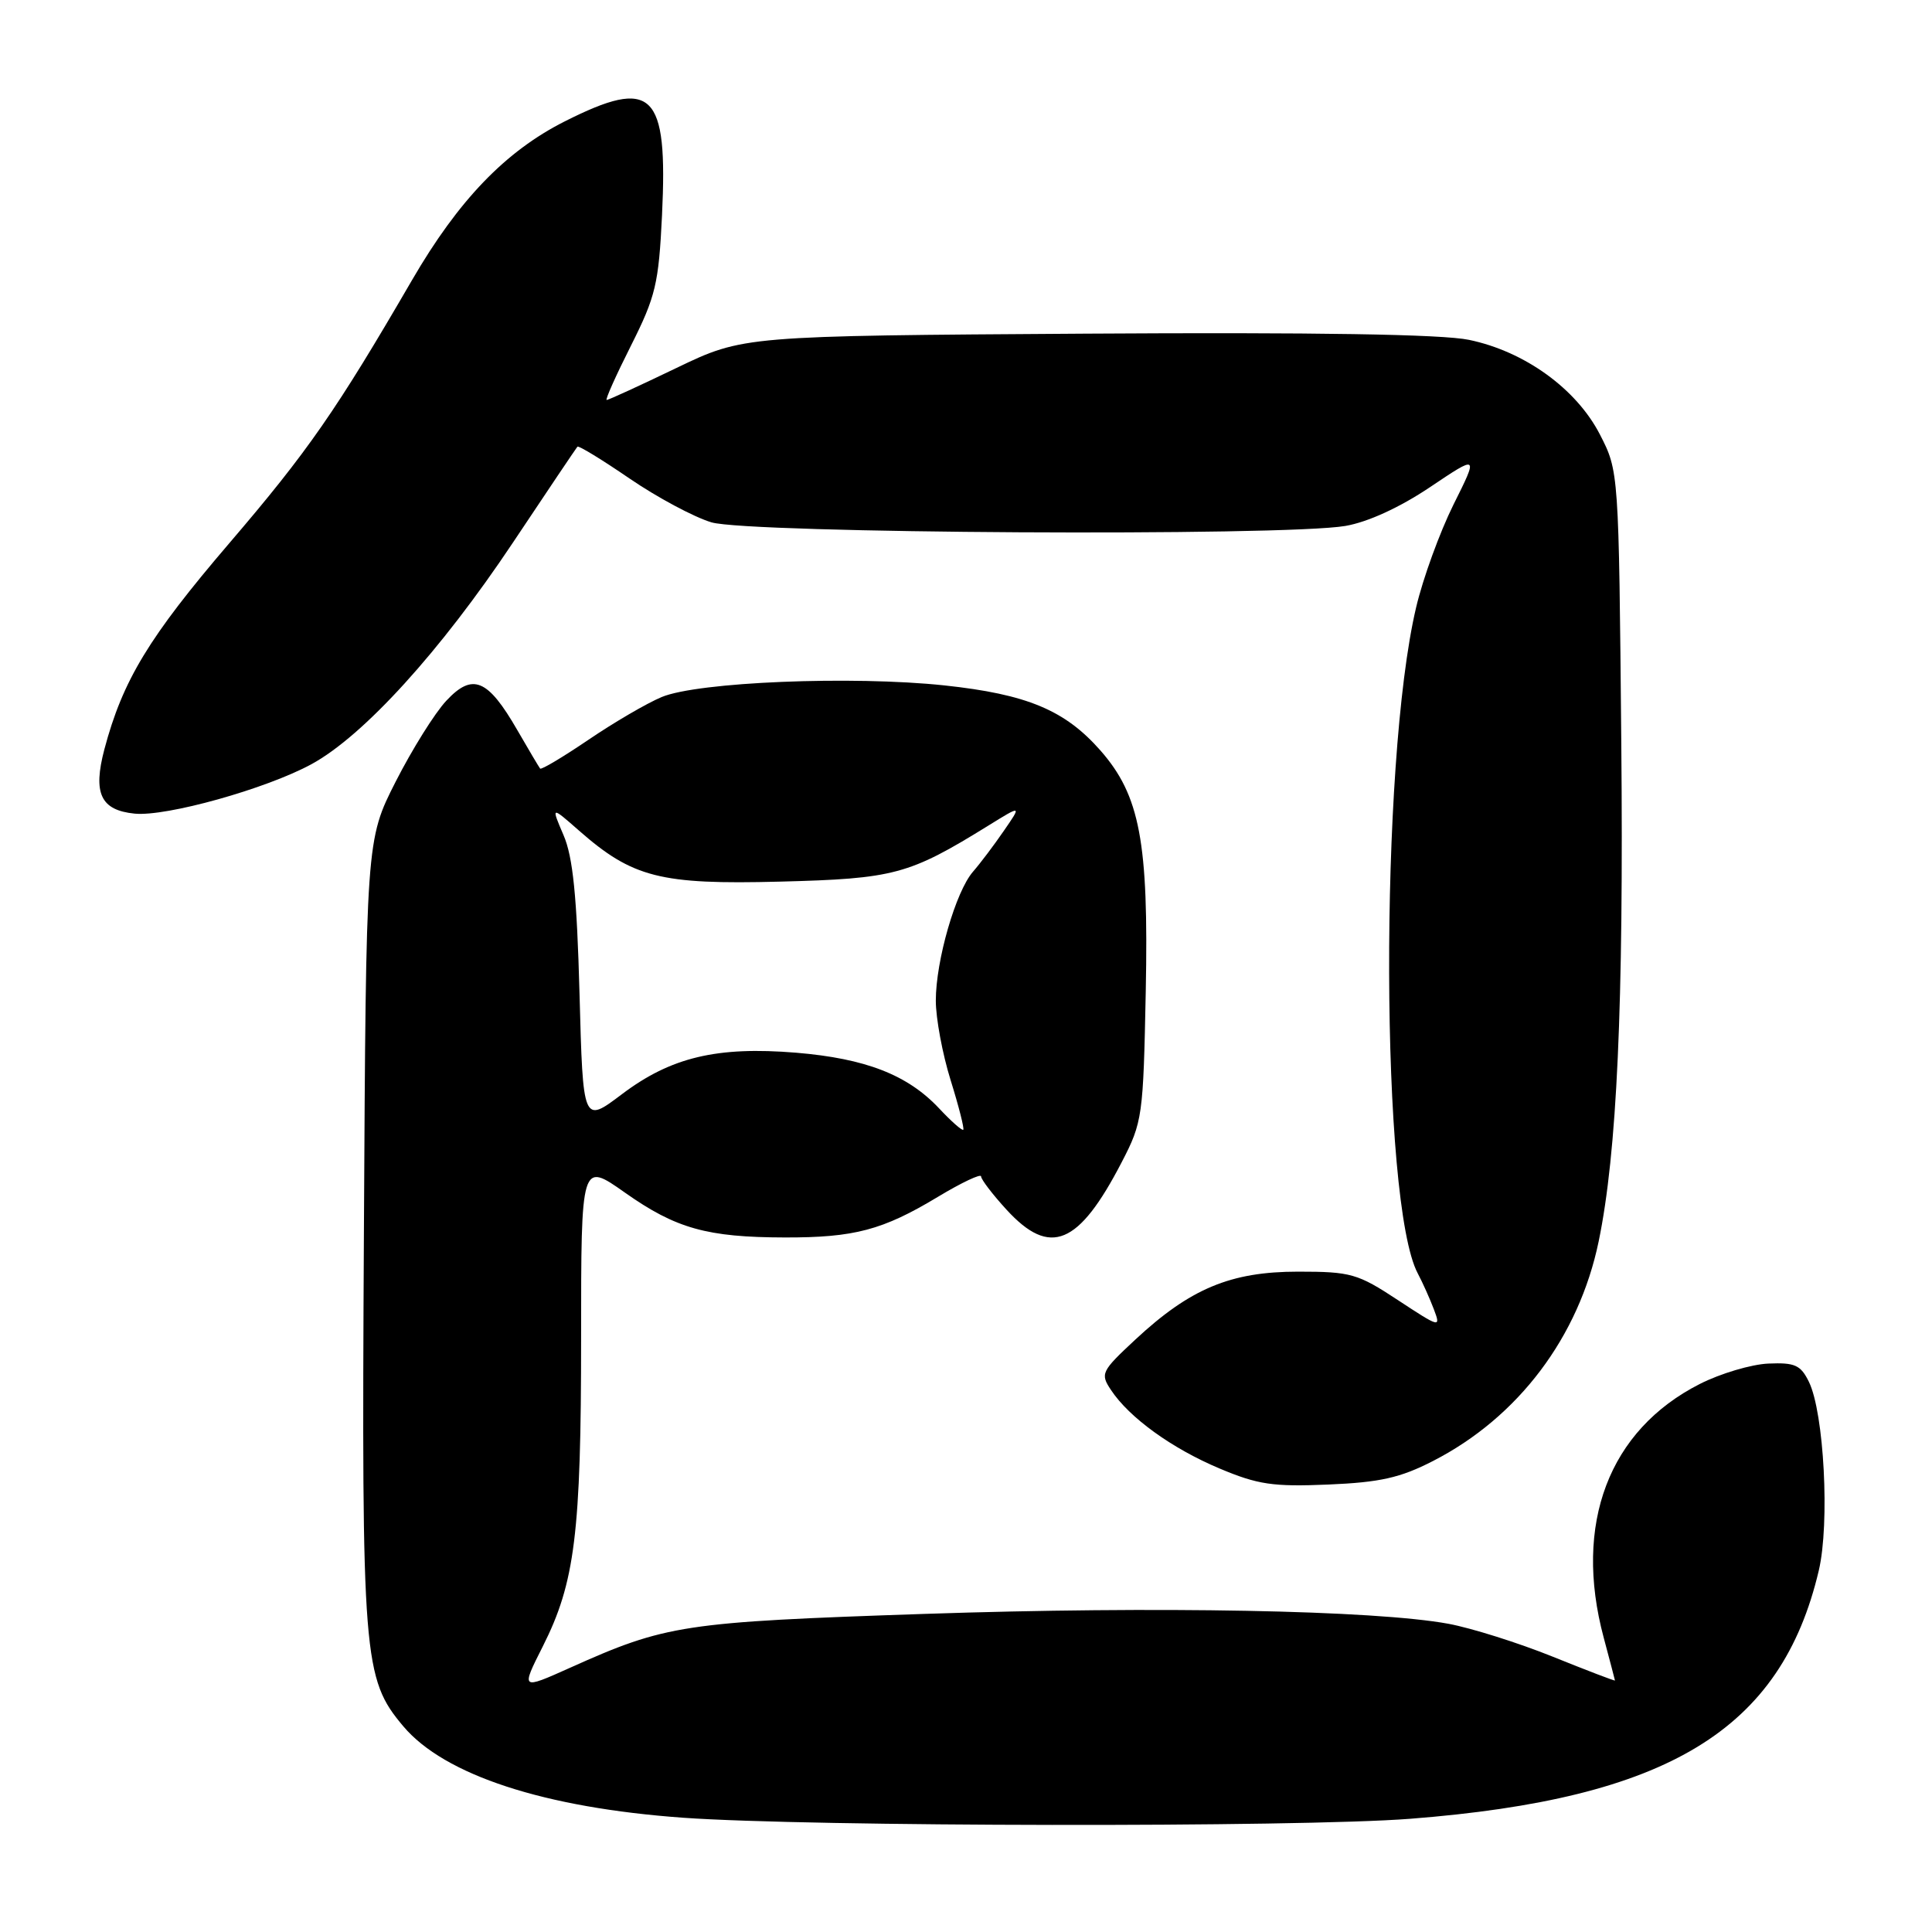 <?xml version="1.0" encoding="UTF-8" standalone="no"?>
<!DOCTYPE svg PUBLIC "-//W3C//DTD SVG 1.1//EN" "http://www.w3.org/Graphics/SVG/1.1/DTD/svg11.dtd" >
<svg xmlns="http://www.w3.org/2000/svg" xmlns:xlink="http://www.w3.org/1999/xlink" version="1.1" viewBox="0 0 256 256">
 <g >
 <path fill="currentColor"
d=" M 186.83 241.00 C 221.05 238.34 236.02 229.25 241.00 208.10 C 242.47 201.86 241.70 187.21 239.69 183.10 C 238.60 180.87 237.83 180.53 234.32 180.68 C 232.06 180.78 227.98 181.99 225.24 183.38 C 213.17 189.50 208.46 201.93 212.50 217.00 C 213.31 220.03 213.98 222.58 213.99 222.67 C 213.99 222.77 210.29 221.35 205.75 219.52 C 201.21 217.69 194.99 215.73 191.93 215.16 C 182.15 213.36 153.38 212.81 122.50 213.85 C 90.49 214.93 88.27 215.27 75.53 220.99 C 69.02 223.91 69.02 223.91 71.92 218.16 C 76.19 209.70 77.00 203.17 77.00 177.28 C 77.00 153.93 77.00 153.93 82.81 158.03 C 89.56 162.79 93.68 163.95 104.00 163.97 C 113.21 163.99 116.96 163.00 124.29 158.58 C 127.43 156.69 130.00 155.48 130.00 155.88 C 130.00 156.28 131.52 158.27 133.38 160.30 C 139.14 166.58 142.92 165.02 148.63 154.00 C 151.39 148.68 151.49 147.94 151.82 131.29 C 152.21 111.57 151.05 105.41 145.82 99.45 C 141.11 94.09 136.07 91.99 125.14 90.82 C 112.91 89.52 92.47 90.36 87.68 92.36 C 85.71 93.18 81.35 95.73 77.98 98.02 C 74.60 100.31 71.72 102.03 71.57 101.84 C 71.42 101.65 70.05 99.35 68.54 96.73 C 64.63 89.95 62.62 89.12 59.14 92.85 C 57.61 94.48 54.60 99.31 52.43 103.57 C 48.50 111.31 48.50 111.31 48.22 163.28 C 47.91 219.73 48.12 222.43 53.43 228.73 C 58.88 235.21 72.13 239.54 90.53 240.86 C 107.29 242.06 171.99 242.15 186.83 241.00 Z  M 189.88 193.59 C 201.18 187.80 209.20 177.16 211.83 164.50 C 214.26 152.75 215.15 133.26 214.83 98.47 C 214.50 62.44 214.50 62.44 211.99 57.56 C 208.87 51.51 202.02 46.56 194.64 45.03 C 191.07 44.29 174.34 44.02 143.90 44.21 C 98.50 44.50 98.50 44.50 89.65 48.75 C 84.79 51.09 80.62 53.00 80.39 53.00 C 80.16 53.00 81.61 49.76 83.61 45.79 C 86.88 39.29 87.28 37.59 87.72 28.54 C 88.51 12.14 86.50 10.20 74.82 16.09 C 66.98 20.05 60.76 26.51 54.61 37.09 C 44.55 54.41 40.79 59.82 30.37 71.99 C 19.73 84.42 16.26 90.14 13.83 99.29 C 12.29 105.13 13.34 107.36 17.84 107.81 C 22.03 108.23 35.26 104.53 41.27 101.26 C 48.18 97.50 58.37 86.28 67.95 71.92 C 72.50 65.09 76.36 59.36 76.51 59.19 C 76.67 59.01 79.77 60.91 83.41 63.40 C 87.05 65.89 91.93 68.51 94.26 69.21 C 99.13 70.69 170.04 71.09 178.27 69.69 C 181.24 69.18 185.46 67.25 189.47 64.56 C 195.90 60.24 195.90 60.24 192.59 66.87 C 190.78 70.52 188.54 76.65 187.64 80.50 C 182.76 101.18 182.92 159.50 187.87 168.75 C 188.49 169.92 189.44 172.03 189.98 173.45 C 190.94 175.98 190.84 175.96 185.23 172.27 C 179.89 168.75 178.99 168.50 172.00 168.50 C 163.06 168.50 157.71 170.74 150.44 177.50 C 145.92 181.71 145.77 182.02 147.21 184.18 C 149.64 187.85 155.27 191.92 161.59 194.58 C 166.67 196.72 168.69 197.02 176.00 196.71 C 182.86 196.42 185.54 195.82 189.88 193.59 Z  M 124.43 146.86 C 120.26 142.42 114.70 140.26 105.50 139.49 C 95.01 138.63 88.90 140.08 82.39 145.00 C 77.25 148.88 77.25 148.88 76.79 131.69 C 76.44 118.75 75.92 113.55 74.67 110.66 C 73.02 106.81 73.02 106.81 76.71 110.05 C 83.82 116.29 87.49 117.23 103.35 116.82 C 118.49 116.43 120.43 115.91 130.94 109.41 C 135.38 106.66 135.38 106.66 133.02 110.08 C 131.73 111.96 129.89 114.40 128.93 115.50 C 126.64 118.13 124.00 127.28 124.00 132.59 C 124.00 134.92 124.88 139.66 125.96 143.12 C 127.04 146.58 127.79 149.54 127.64 149.70 C 127.48 149.85 126.04 148.58 124.43 146.86 Z "/>
</g>
</svg>